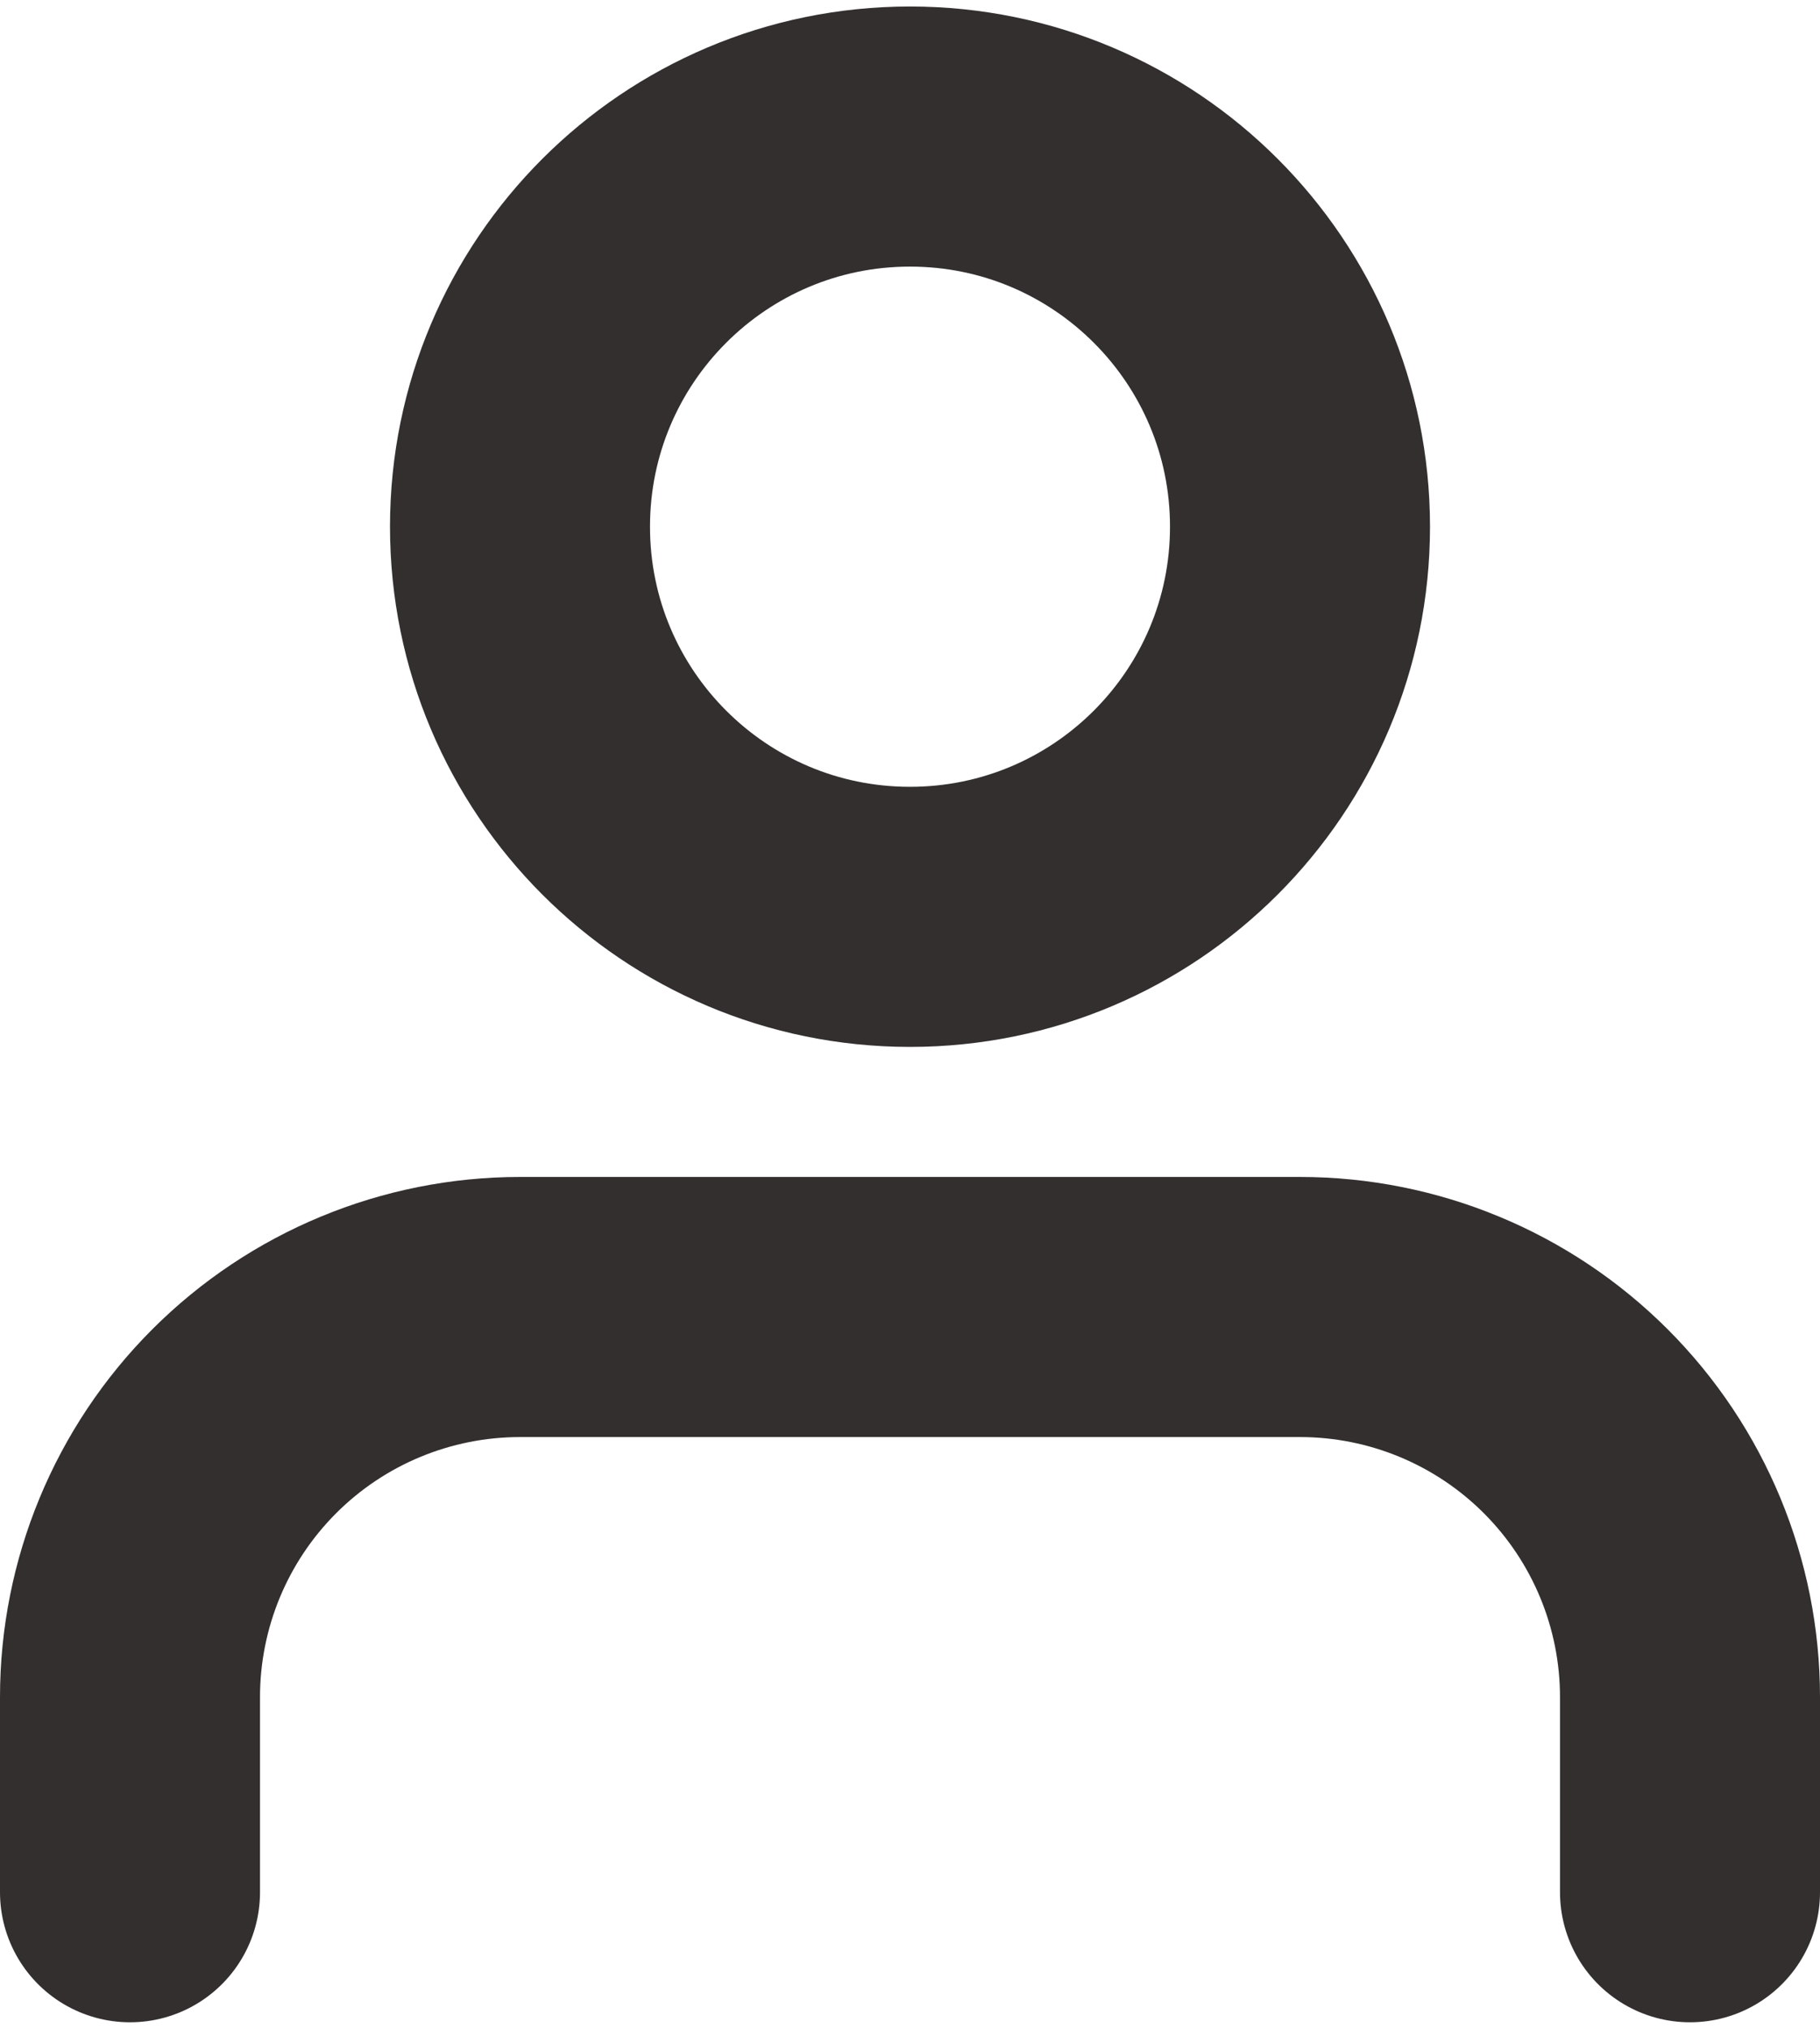 <svg width="70" height="78" viewBox="0 0 70 78" fill="none" xmlns="http://www.w3.org/2000/svg">
<path d="M65 72.75V65.25C65 61.272 63.42 57.456 60.607 54.643C57.794 51.83 53.978 50.25 50 50.25H20C16.022 50.25 12.206 51.83 9.393 54.643C6.58 57.456 5 61.272 5 65.25V72.75M50 20.25C50 28.534 43.284 35.25 35 35.25C26.716 35.25 20 28.534 20 20.25C20 11.966 26.716 5.25 35 5.25C43.284 5.25 50 11.966 50 20.25Z" stroke="#332F2F" stroke-width="10" stroke-linecap="round" stroke-linejoin="round"/>
</svg>
